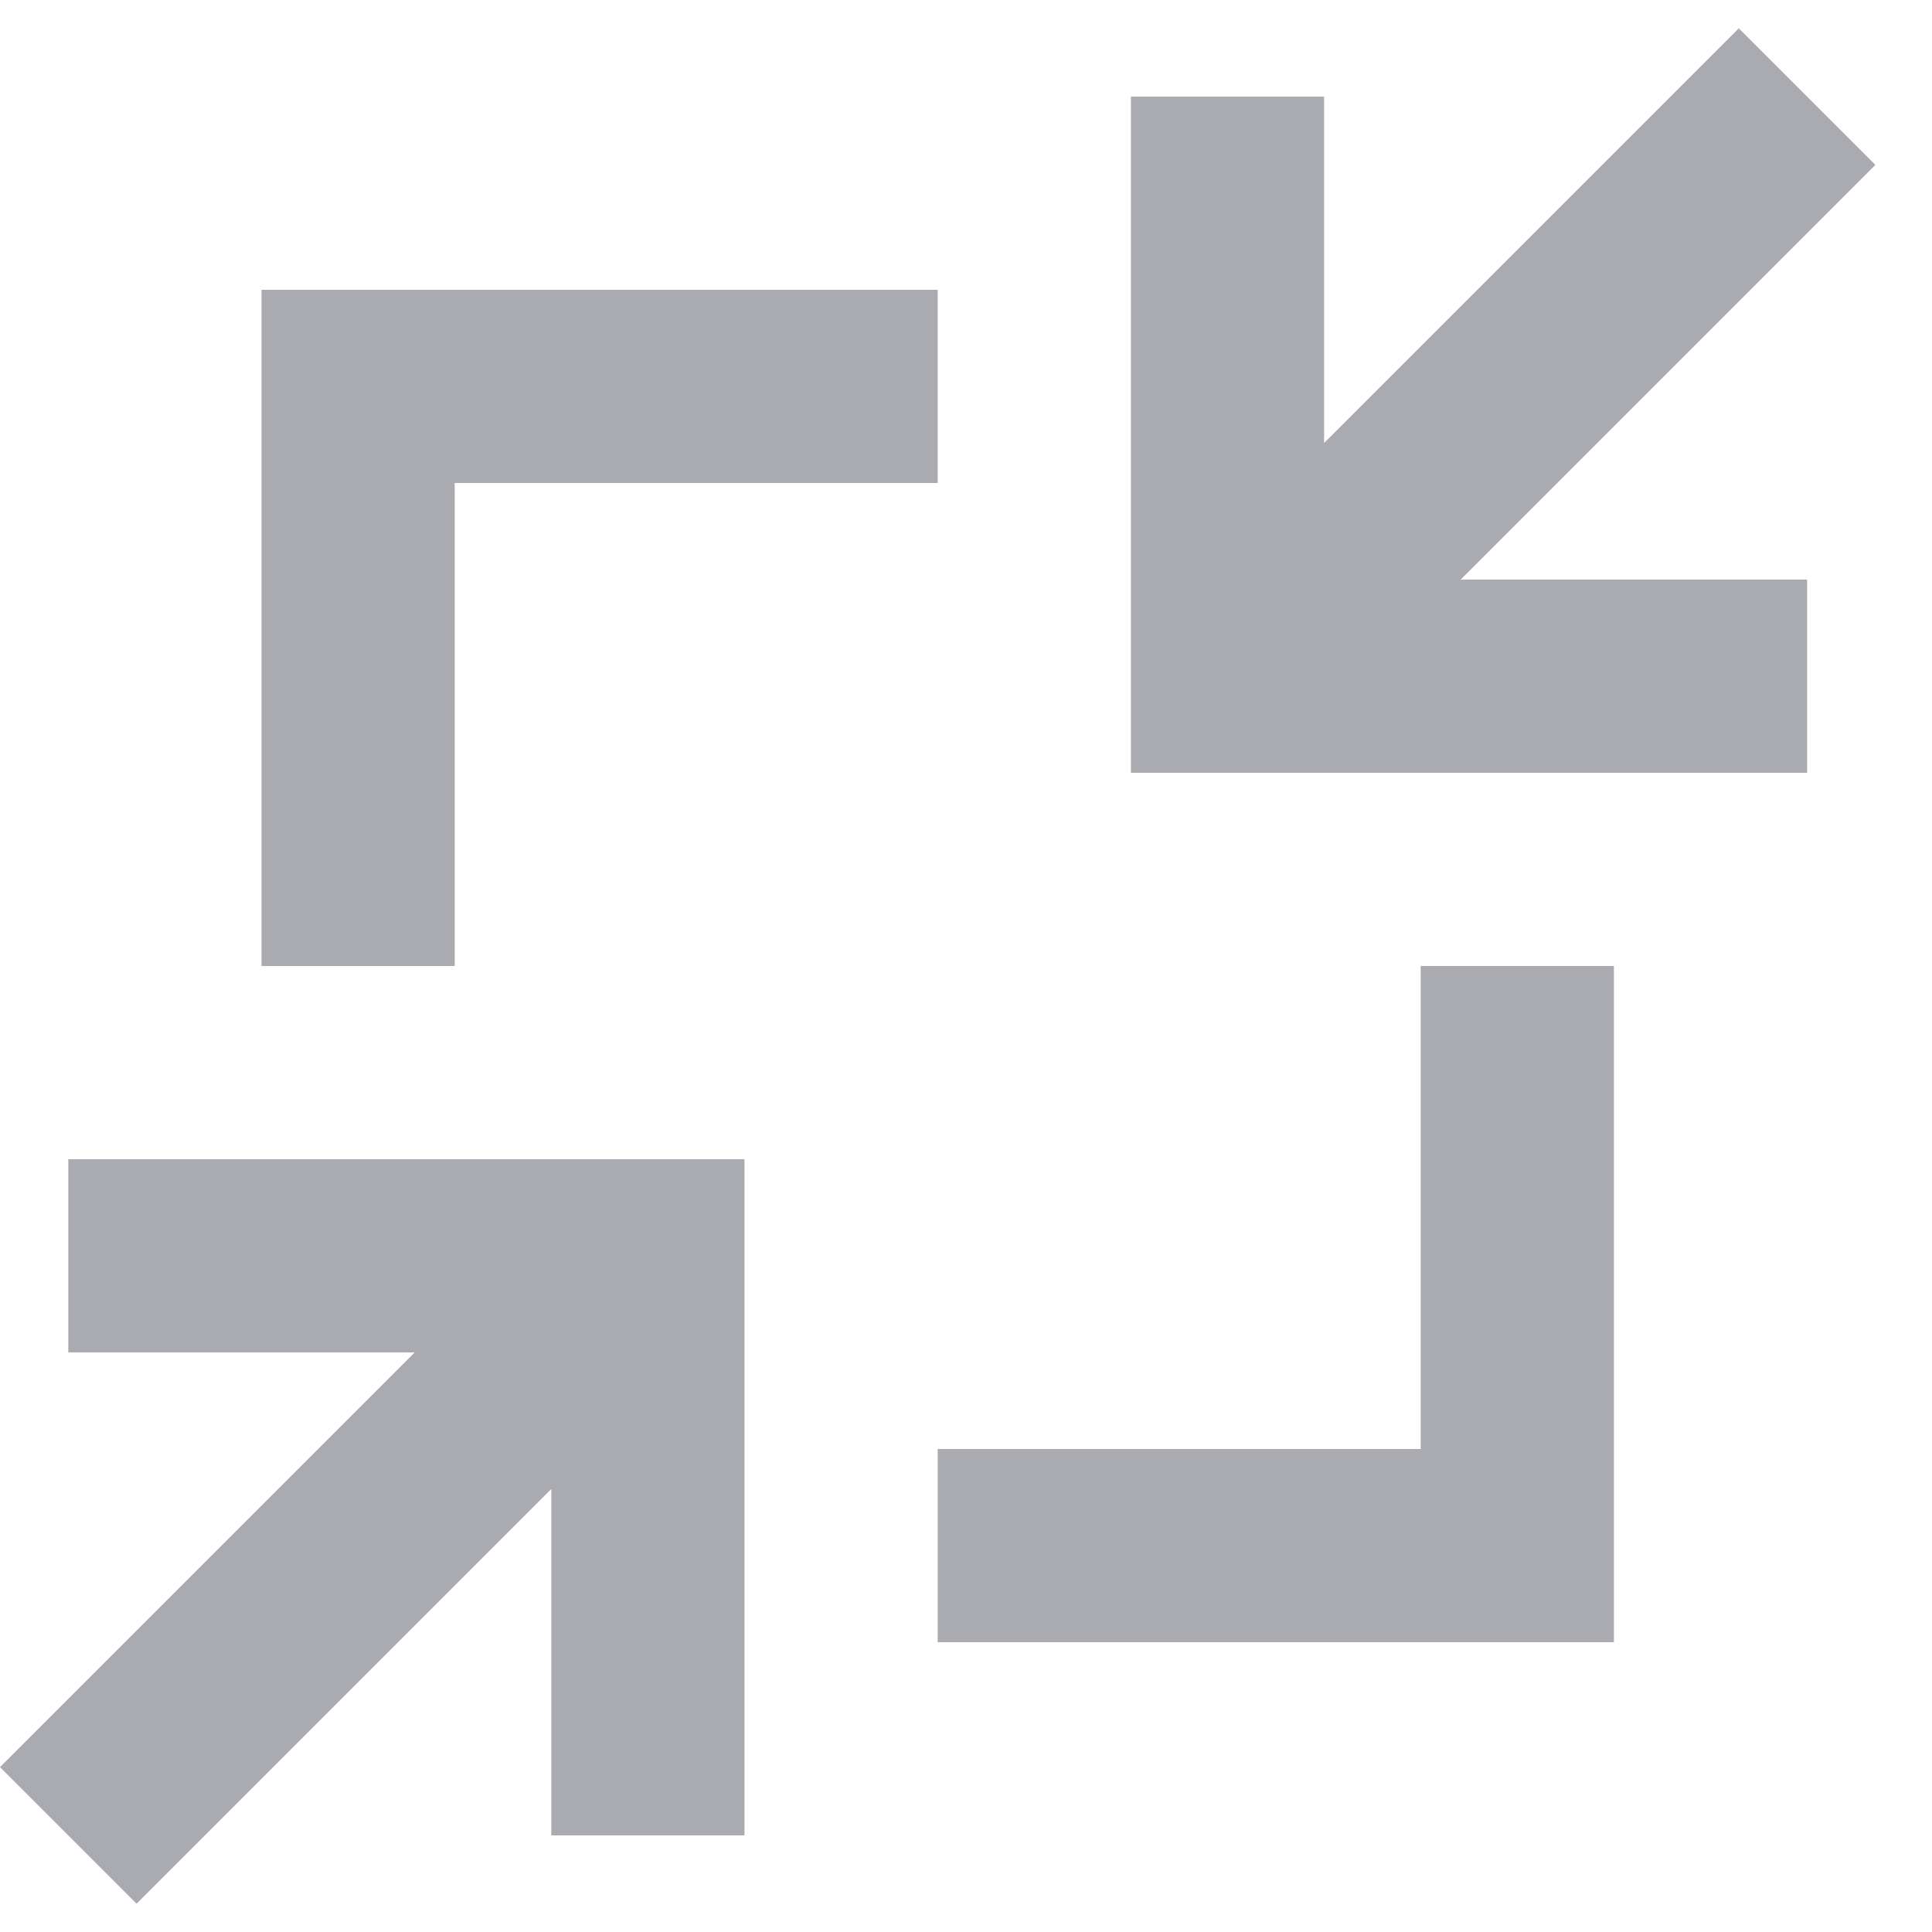 <svg width="20" height="20" viewBox="0 0 20 20" fill="none" xmlns="http://www.w3.org/2000/svg">
<path fill-rule="evenodd" clip-rule="evenodd" d="M18.707 8V6H15.121L19.414 1.707L18 0.293L13.707 4.586V1H11.707V8H18.707ZM4.707 5V10H2.707V3H9.707V5H4.707ZM14.707 10V15H9.707V17H16.707V10H14.707ZM1.414 19.707L5.707 15.414V19H7.707V12H0.707V14H4.293L0 18.293L1.414 19.707Z" fill="#A9ABB0"/>
</svg>
